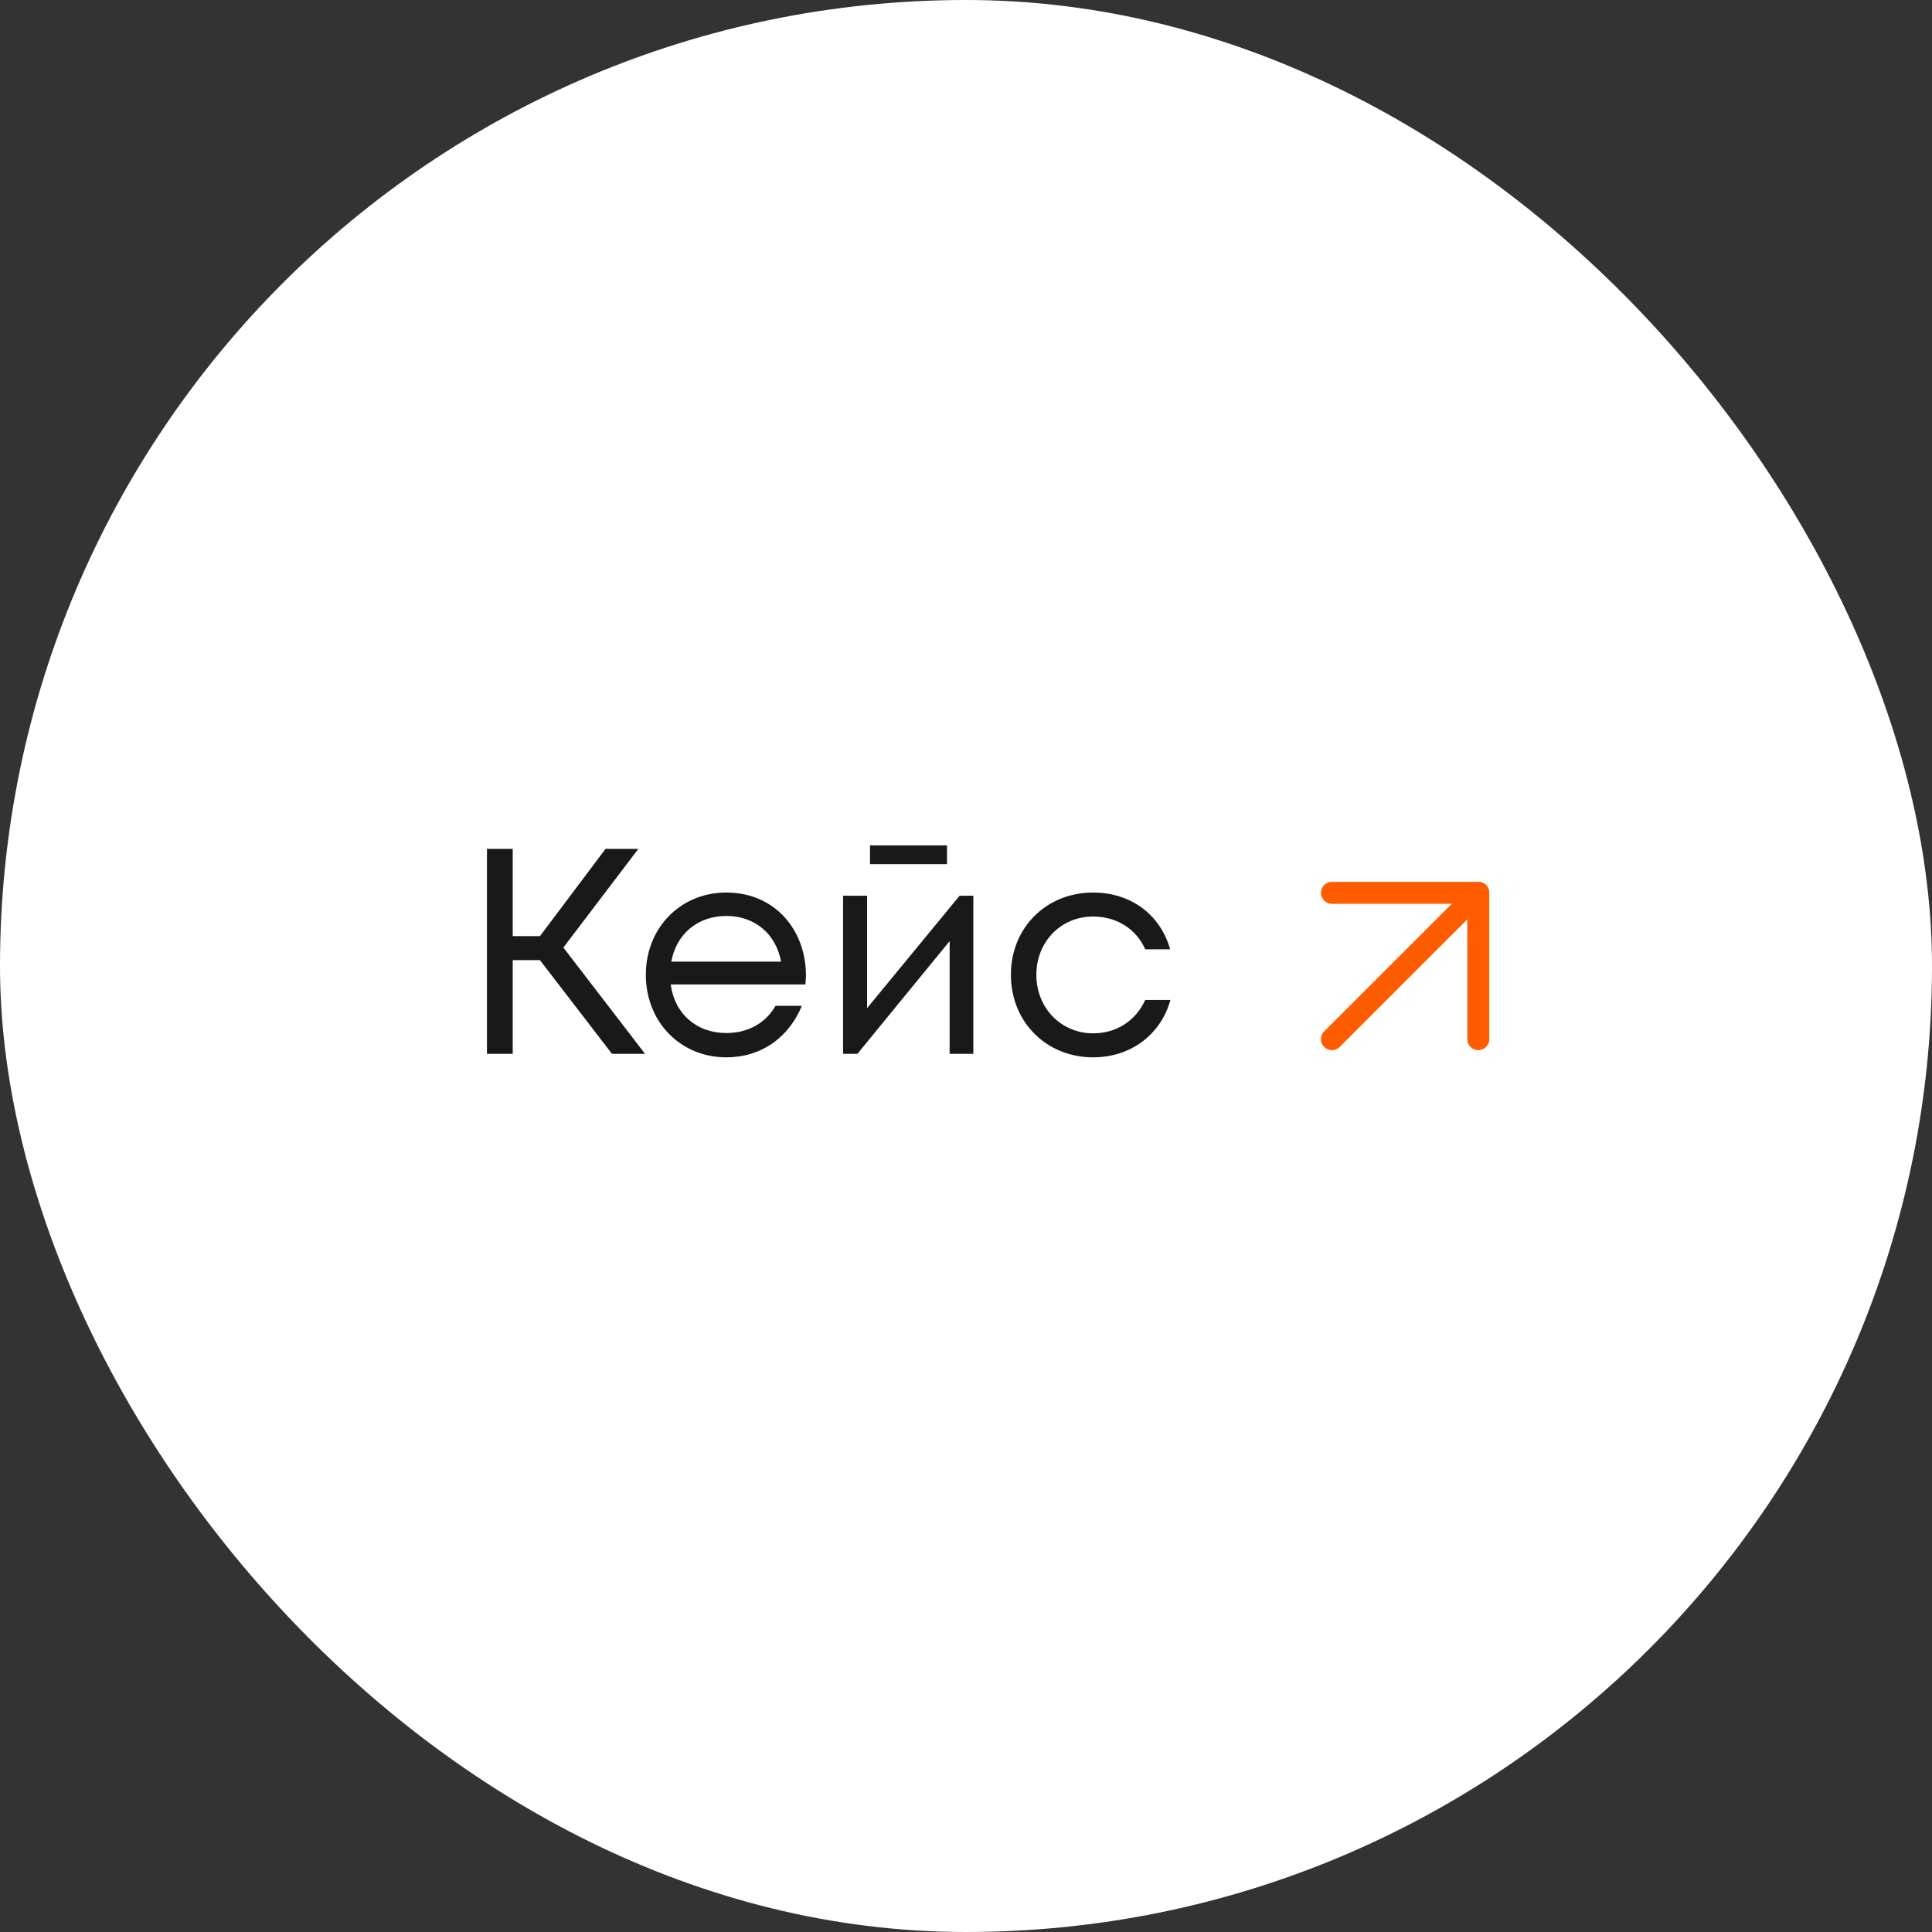 <svg width="132" height="132" viewBox="0 0 132 132" fill="none" xmlns="http://www.w3.org/2000/svg">
<rect x="0" y="0" width="132" height="132" fill="#333333" stroke="none"/>
<rect width="132" height="132" rx="66" fill="white"/>
<path d="M41.811 72H44.071L38.491 64.74L43.611 58H41.371L36.891 63.96H35.031V58H33.271V72H35.031V65.6H36.891L41.811 72ZM55.066 66.66C55.066 63.5 52.906 60.98 49.626 60.98C46.486 60.98 44.126 63.4 44.126 66.6C44.126 69.82 46.486 72.24 49.626 72.24C51.966 72.24 53.866 70.94 54.786 68.72H52.986C52.326 69.88 51.126 70.58 49.626 70.58C47.586 70.58 46.086 69.26 45.826 67.26H55.026C55.046 67.06 55.066 66.86 55.066 66.66ZM49.626 62.58C51.546 62.58 53.006 63.78 53.366 65.7H45.866C46.206 63.82 47.666 62.58 49.626 62.58ZM64.702 57.76H59.442V59.04H64.702V57.76ZM65.562 61.2L59.242 68.88V61.2H57.602V72H58.582L64.882 64.3V72H66.502V61.2H65.562ZM74.687 72.24C77.247 72.24 79.307 70.7 79.967 68.32H78.247C77.587 69.76 76.267 70.6 74.687 70.6C72.487 70.6 70.807 68.86 70.807 66.6C70.807 64.36 72.467 62.62 74.687 62.62C76.287 62.62 77.627 63.46 78.247 64.86H79.947C79.287 62.5 77.267 60.98 74.687 60.98C71.487 60.98 69.067 63.38 69.067 66.6C69.067 69.82 71.487 72.24 74.687 72.24Z" fill="#191919"/>
<path d="M91 71L101 61" stroke="#FF5C00" stroke-width="1.5" stroke-linecap="round" stroke-linejoin="round"/>
<path d="M91 61H101V71" stroke="#FF5C00" stroke-width="1.5" stroke-linecap="round" stroke-linejoin="round"/>
</svg>
